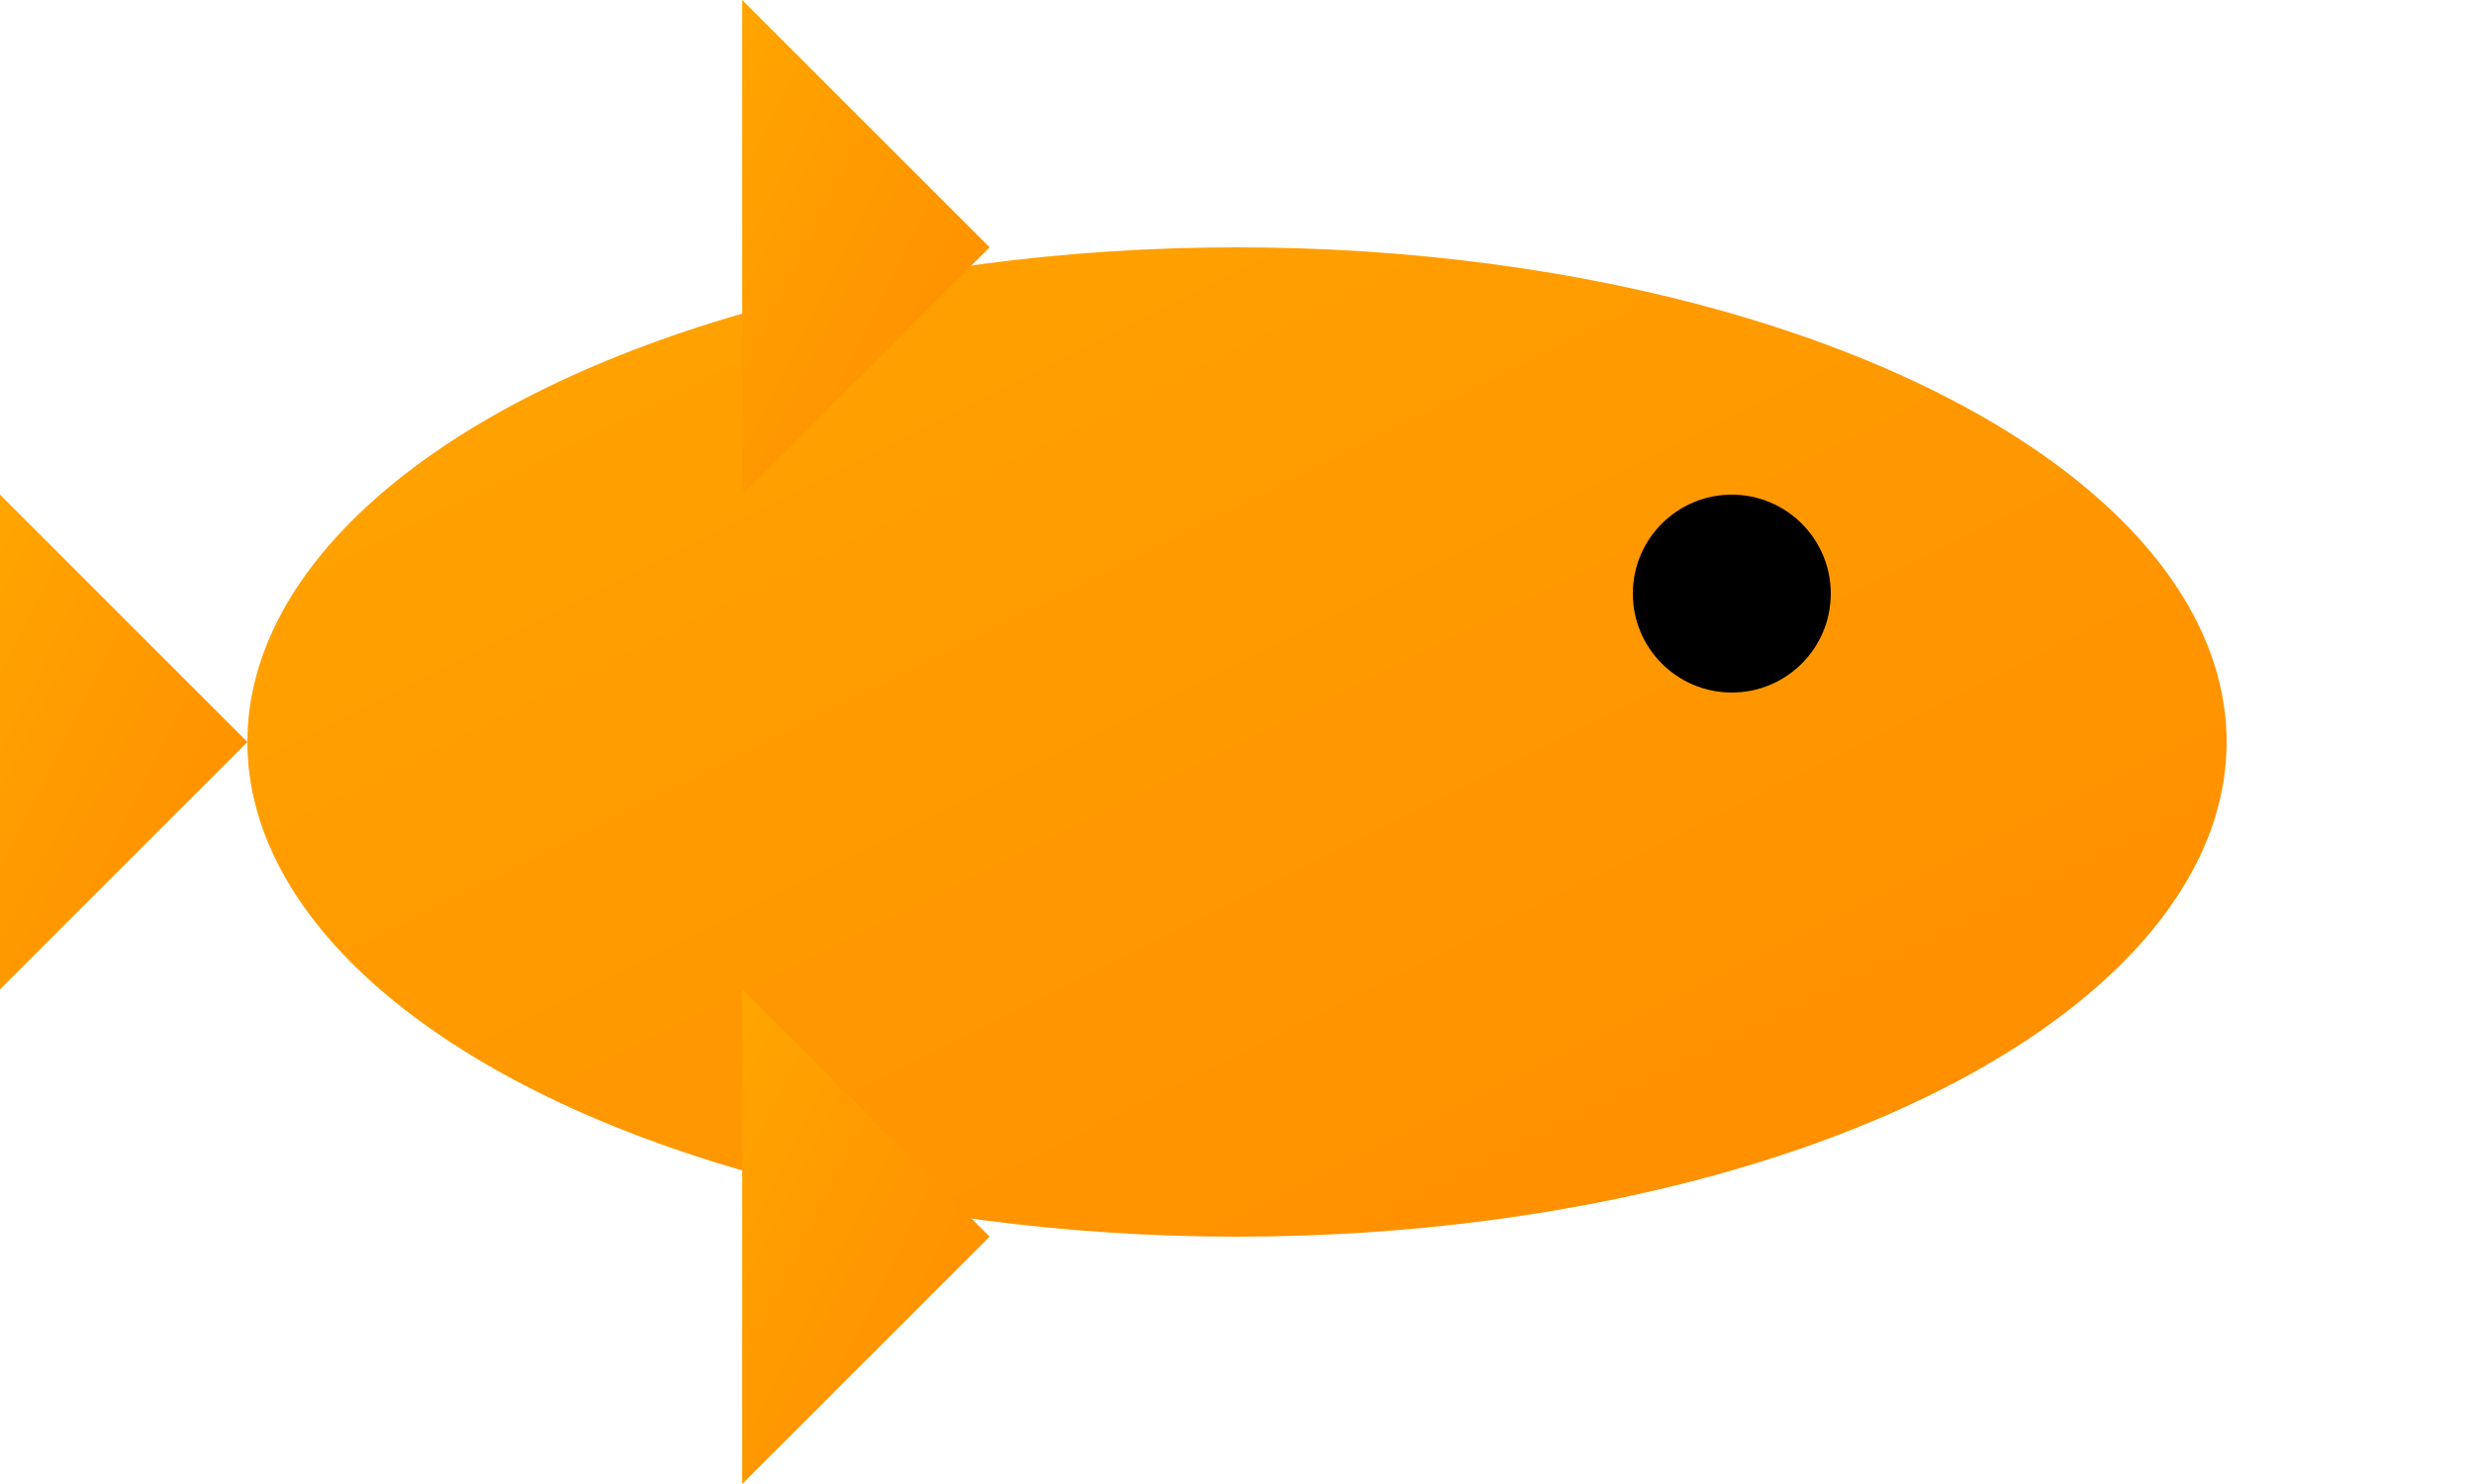 <svg width="50" height="30" xmlns="http://www.w3.org/2000/svg">
  <defs>
    <linearGradient id="fishGradient" x1="0%" y1="0%" x2="100%" y2="100%">
      <stop offset="0%" style="stop-color:#FFA500;stop-opacity:1" />
      <stop offset="100%" style="stop-color:#FF8C00;stop-opacity:1" />
    </linearGradient>
  </defs>
  
  <!-- Cuerpo del pez -->
  <ellipse cx="25" cy="15" rx="20" ry="10" fill="url(#fishGradient)" />
  
  <!-- Cola -->
  <path d="M5,15 L0,10 L0,20 Z" fill="url(#fishGradient)" />
  
  <!-- Ojo -->
  <circle cx="35" cy="12" r="2" fill="black" />
  
  <!-- Aletas -->
  <path d="M20,5 L15,0 L15,10 Z" fill="url(#fishGradient)" />
  <path d="M20,25 L15,20 L15,30 Z" fill="url(#fishGradient)" />
</svg> 
